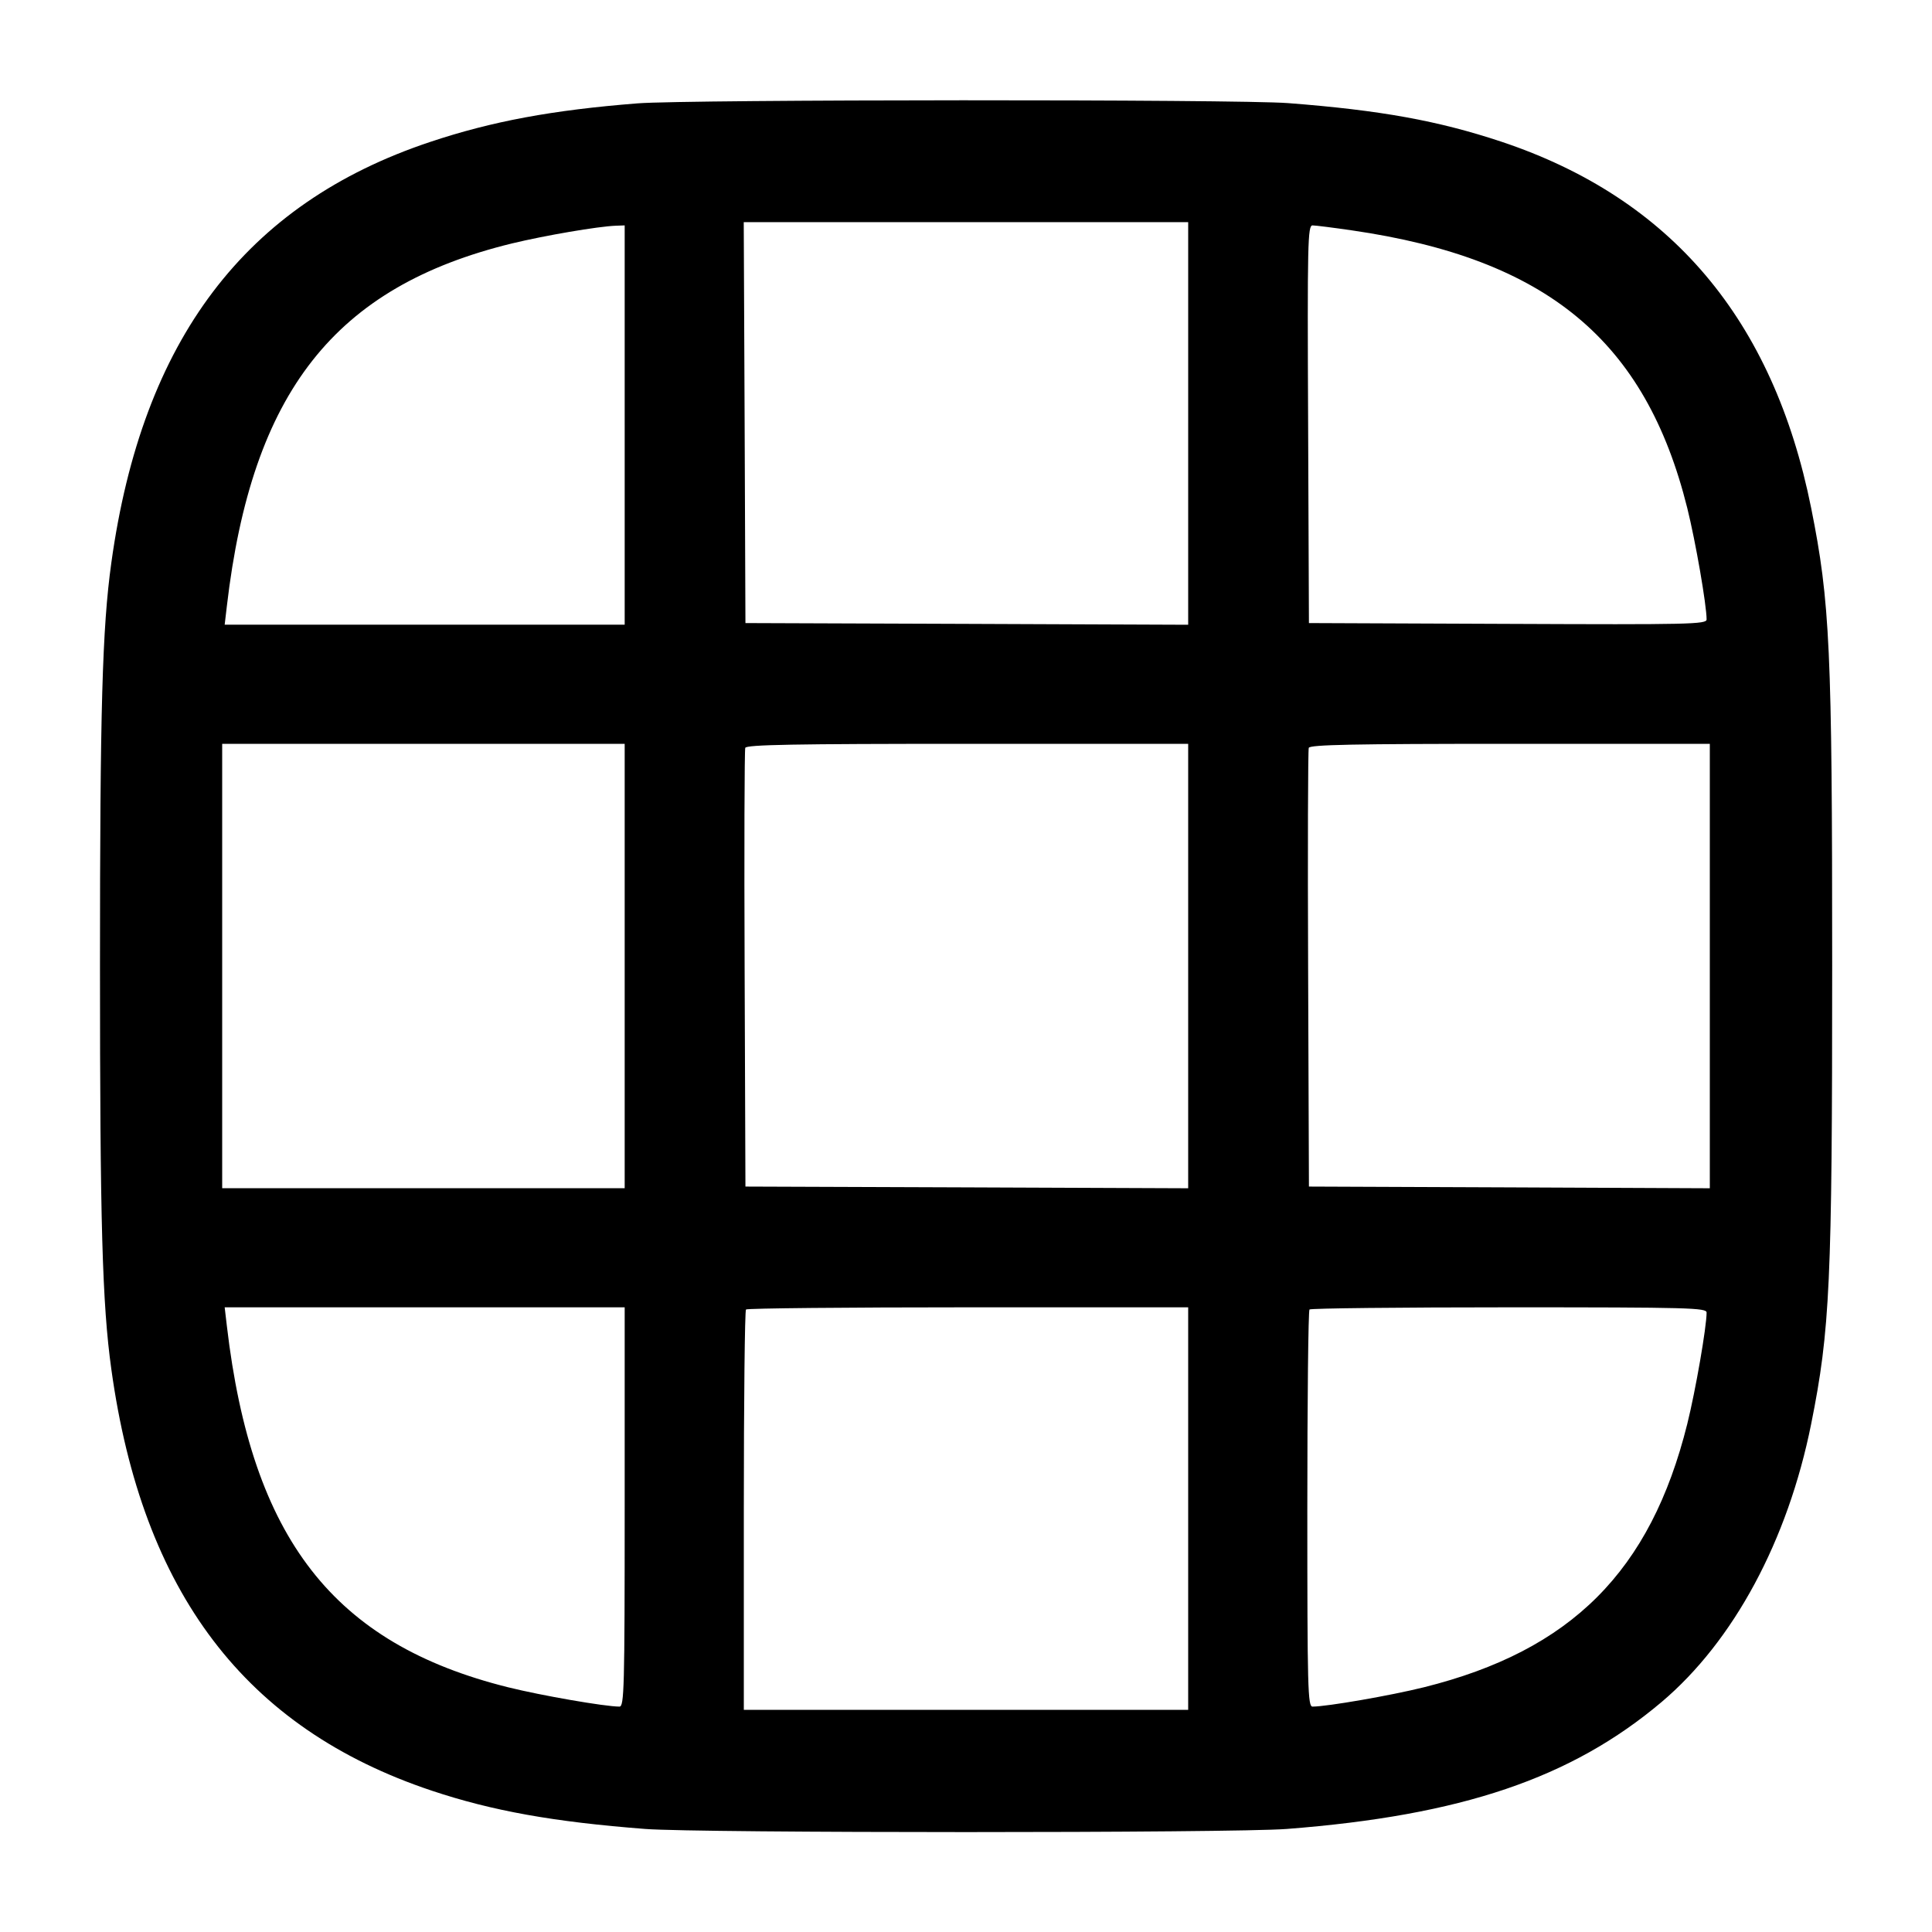 <svg width="24" height="24" fill="none" xmlns="http://www.w3.org/2000/svg"><path d="M7.92 1.284c-1.056.083-1.811.223-2.579.48-2.294.765-3.574 2.455-3.958 5.227-.113.812-.141 1.825-.141 5.009s.028 4.197.141 5.009c.385 2.778 1.664 4.461 3.979 5.235.752.251 1.512.388 2.654.476.674.052 7.294.052 7.968 0 2.172-.168 3.535-.63 4.657-1.577.895-.757 1.567-2.005 1.858-3.454.234-1.168.261-1.752.261-5.689 0-3.937-.027-4.521-.261-5.689-.471-2.344-1.743-3.848-3.849-4.551-.786-.261-1.503-.391-2.648-.479-.637-.049-7.455-.046-8.082.003m6.84 3.976v2.501l-2.75-.011-2.75-.01-.01-2.49-.011-2.49h5.521v2.5m-7 .02v2.48H2.791l.027-.23c.311-2.661 1.34-3.969 3.542-4.506.41-.099 1.069-.212 1.29-.22l.11-.004v2.48m9.035-2.418c2.422.352 3.646 1.367 4.165 3.45.103.414.24 1.204.24 1.383 0 .06-.21.065-2.47.055l-2.47-.01-.01-2.47c-.01-2.26-.005-2.47.055-2.47.035 0 .256.028.49.062M7.76 12v2.76h-5V9.24h5V12m7 0v2.761l-2.75-.011-2.75-.01-.01-2.7c-.006-1.485-.002-2.722.008-2.75.015-.039.605-.05 2.761-.05h2.741V12m6.48 0v2.761l-2.49-.011-2.49-.01-.01-2.7c-.006-1.485-.002-2.722.008-2.75.015-.039.553-.05 2.501-.05h2.481V12M7.76 18.72c0 2.26-.006 2.48-.065 2.48-.179 0-.969-.137-1.383-.24-2.169-.54-3.184-1.844-3.494-4.49l-.027-.23H7.76v2.48m7 .02v2.5H9.24v-2.473c0-1.361.012-2.486.027-2.5.014-.015 1.256-.027 2.76-.027h2.733v2.5m6.44-2.435c0 .179-.137.969-.24 1.383-.456 1.831-1.441 2.816-3.272 3.272-.414.103-1.204.24-1.383.24-.059 0-.065-.217-.065-2.453 0-1.35.012-2.466.027-2.48.014-.015 1.13-.027 2.48-.027 2.236 0 2.453.006 2.453.065" fill-rule="evenodd" fill="#000"/></svg>